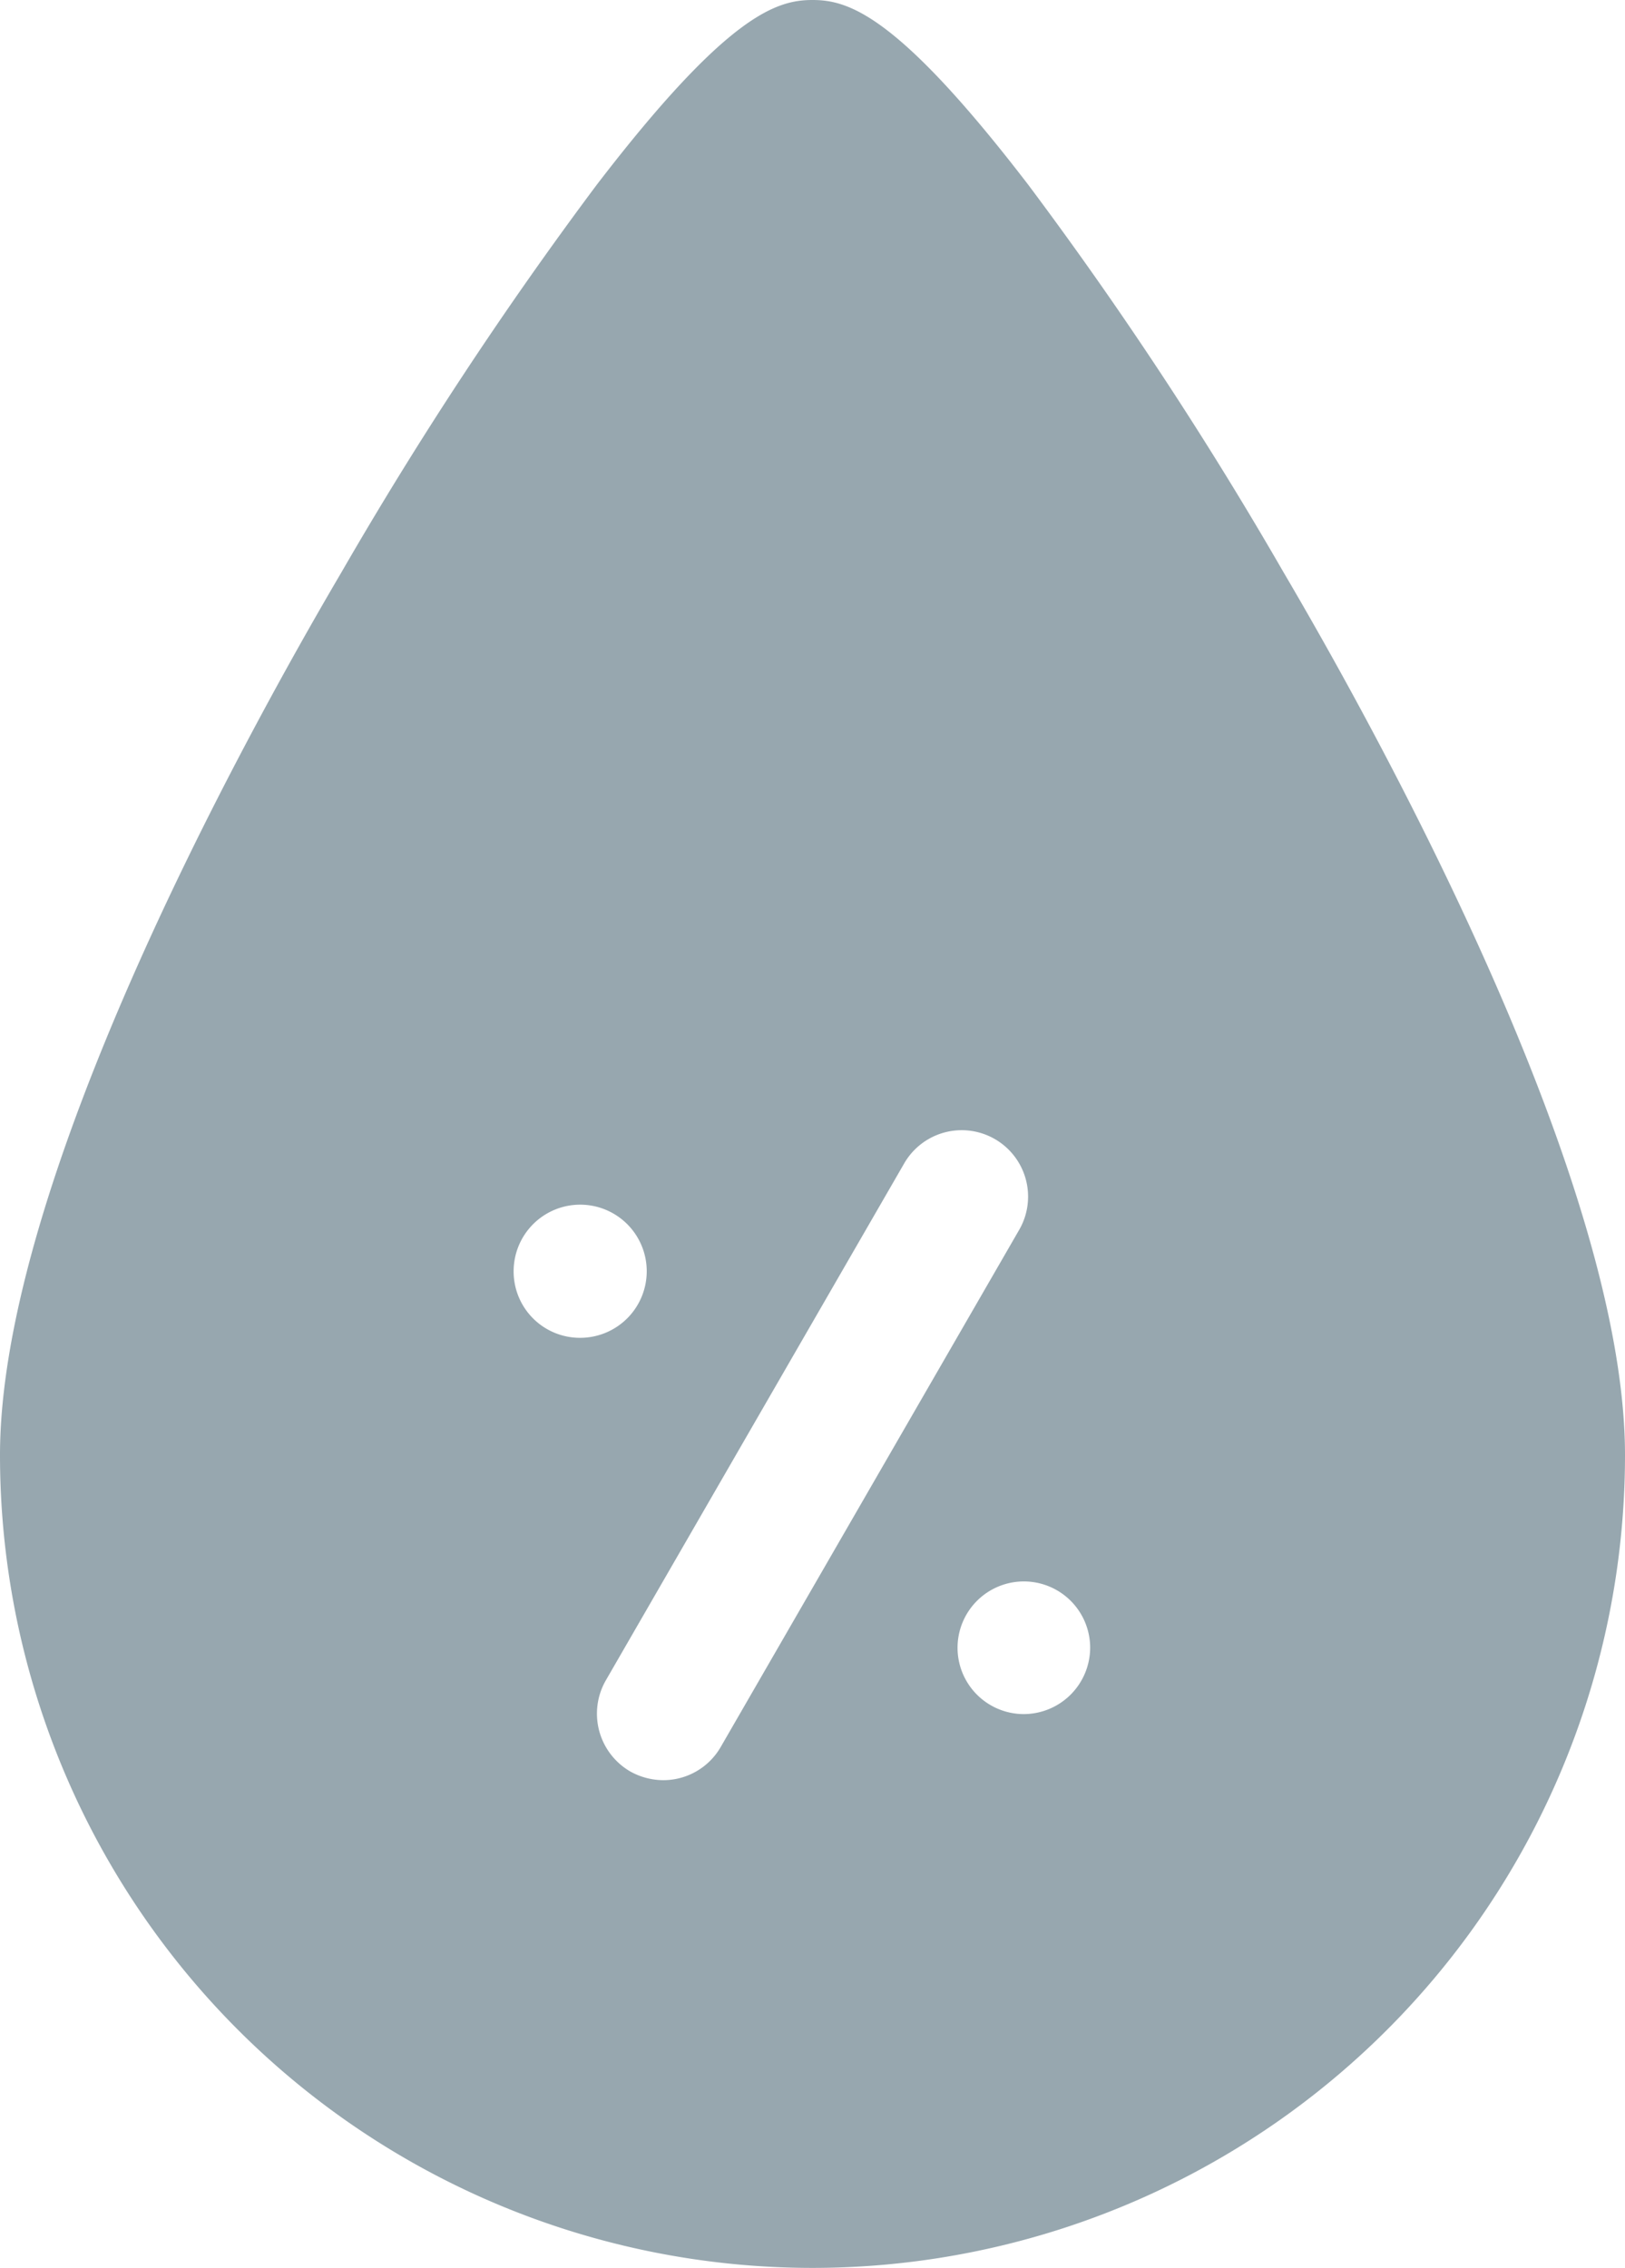 <svg xmlns="http://www.w3.org/2000/svg" viewBox="0 0 66.66 93"><defs><style>.fafe23c1-b072-4aa0-bd84-ae3bd1050c9a{fill:#97a7af;}</style></defs><g id="e444d24c-cc85-4b26-bf8a-98355c2384f4" data-name="Layer 2"><g id="a164dd1e-ac57-4f8c-8f80-f86181939b6a" data-name="Objects"><path class="fafe23c1-b072-4aa0-bd84-ae3bd1050c9a" d="M42.19,7.59C36.82.59,34.8,0,33.33,0s-3.49.59-8.86,7.59A160.58,160.58,0,0,0,14,23.48C9.77,30.67,0,48.59,0,59.67a33.33,33.33,0,0,0,66.66,0c0-11.08-9.77-29-14-36.19A158.82,158.82,0,0,0,42.19,7.59ZM21.07,52.13a2.73,2.73,0,1,1,2.72,2.73A2.72,2.72,0,0,1,21.07,52.13Zm8.5,19.5A2.72,2.72,0,0,1,27.21,73a2.8,2.8,0,0,1-1.36-.36,2.74,2.74,0,0,1-1-3.73L37.09,47.71a2.72,2.72,0,0,1,4.72,2.72ZM42,70.29a2.72,2.72,0,1,1,2.72-2.72A2.73,2.73,0,0,1,42,70.29Z"/></g></g></svg>